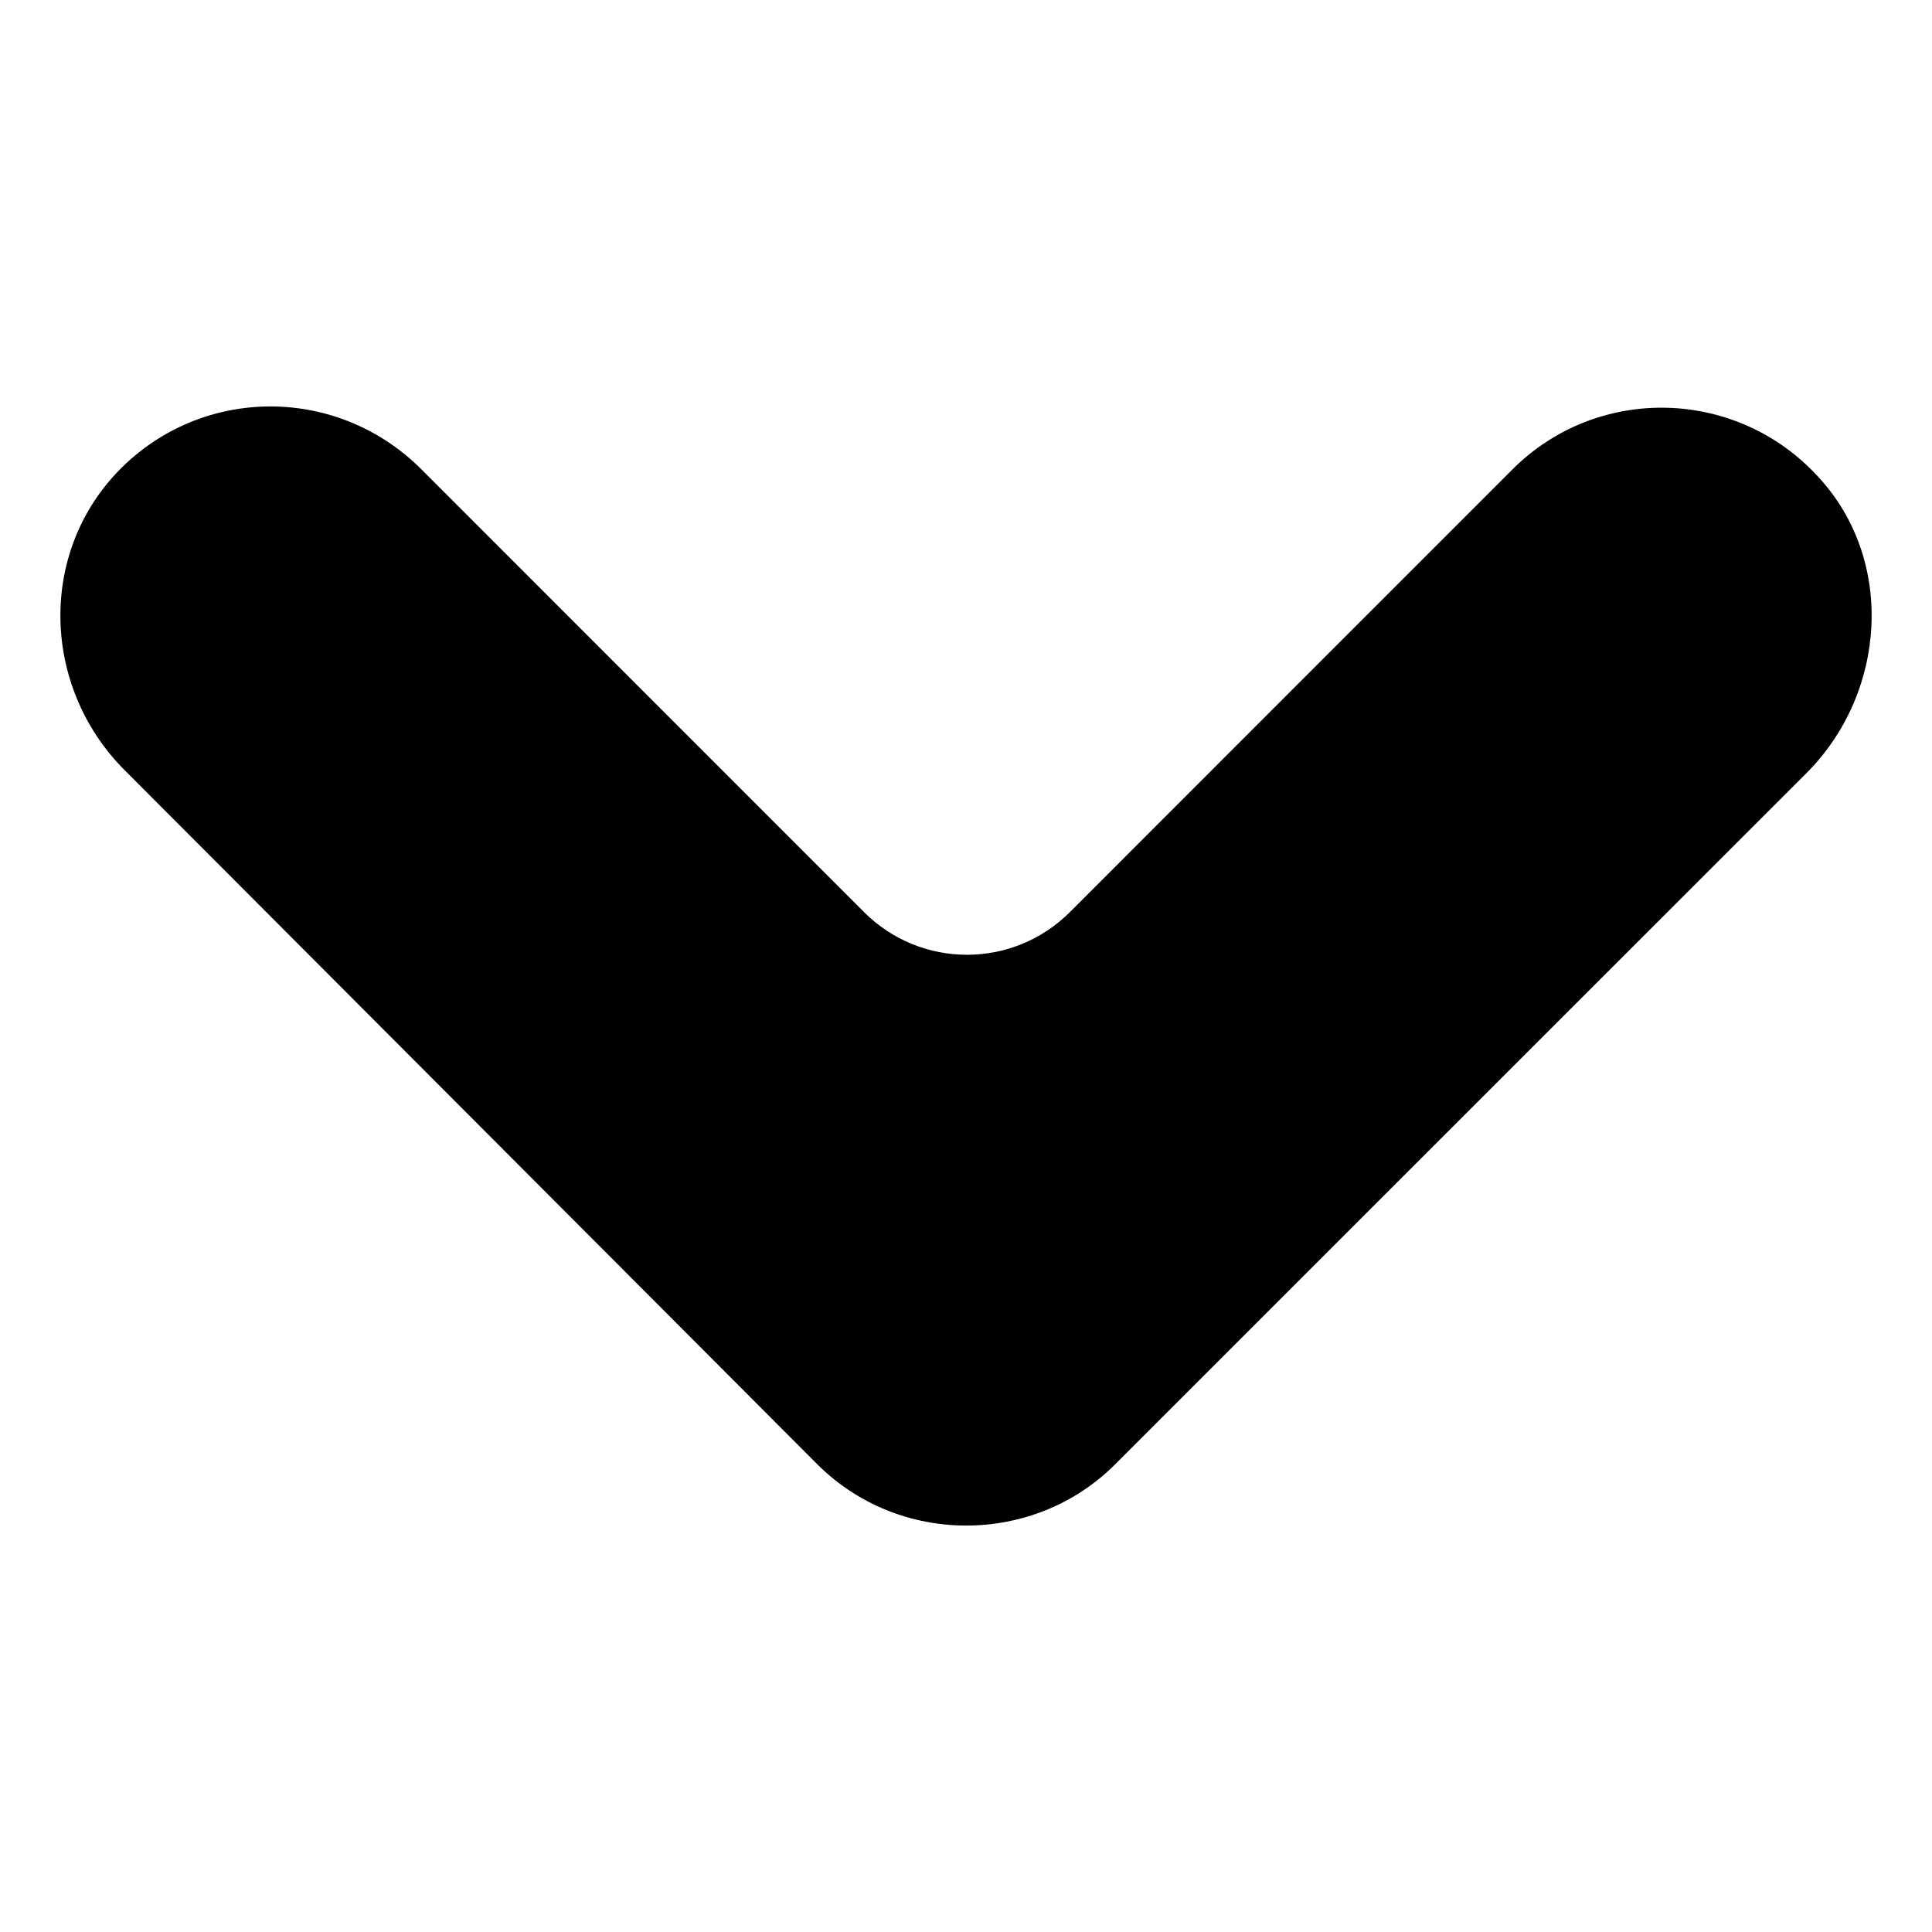 <svg width="100" height="100" viewBox="0 0 15 16" fill="none" xmlns="http://www.w3.org/2000/svg">
<path d="M0.448 3.935C-0.193 4.637 -0.133 5.726 0.545 6.391L6.268 12.126C6.607 12.465 7.055 12.634 7.502 12.634C7.95 12.634 8.398 12.465 8.736 12.126L14.46 6.403C15.125 5.738 15.198 4.637 14.556 3.947C13.879 3.209 12.729 3.185 12.027 3.886L8.361 7.553C7.889 8.025 7.127 8.025 6.655 7.553L2.989 3.886C2.275 3.173 1.126 3.197 0.448 3.935Z" fill="black"/>
</svg>
